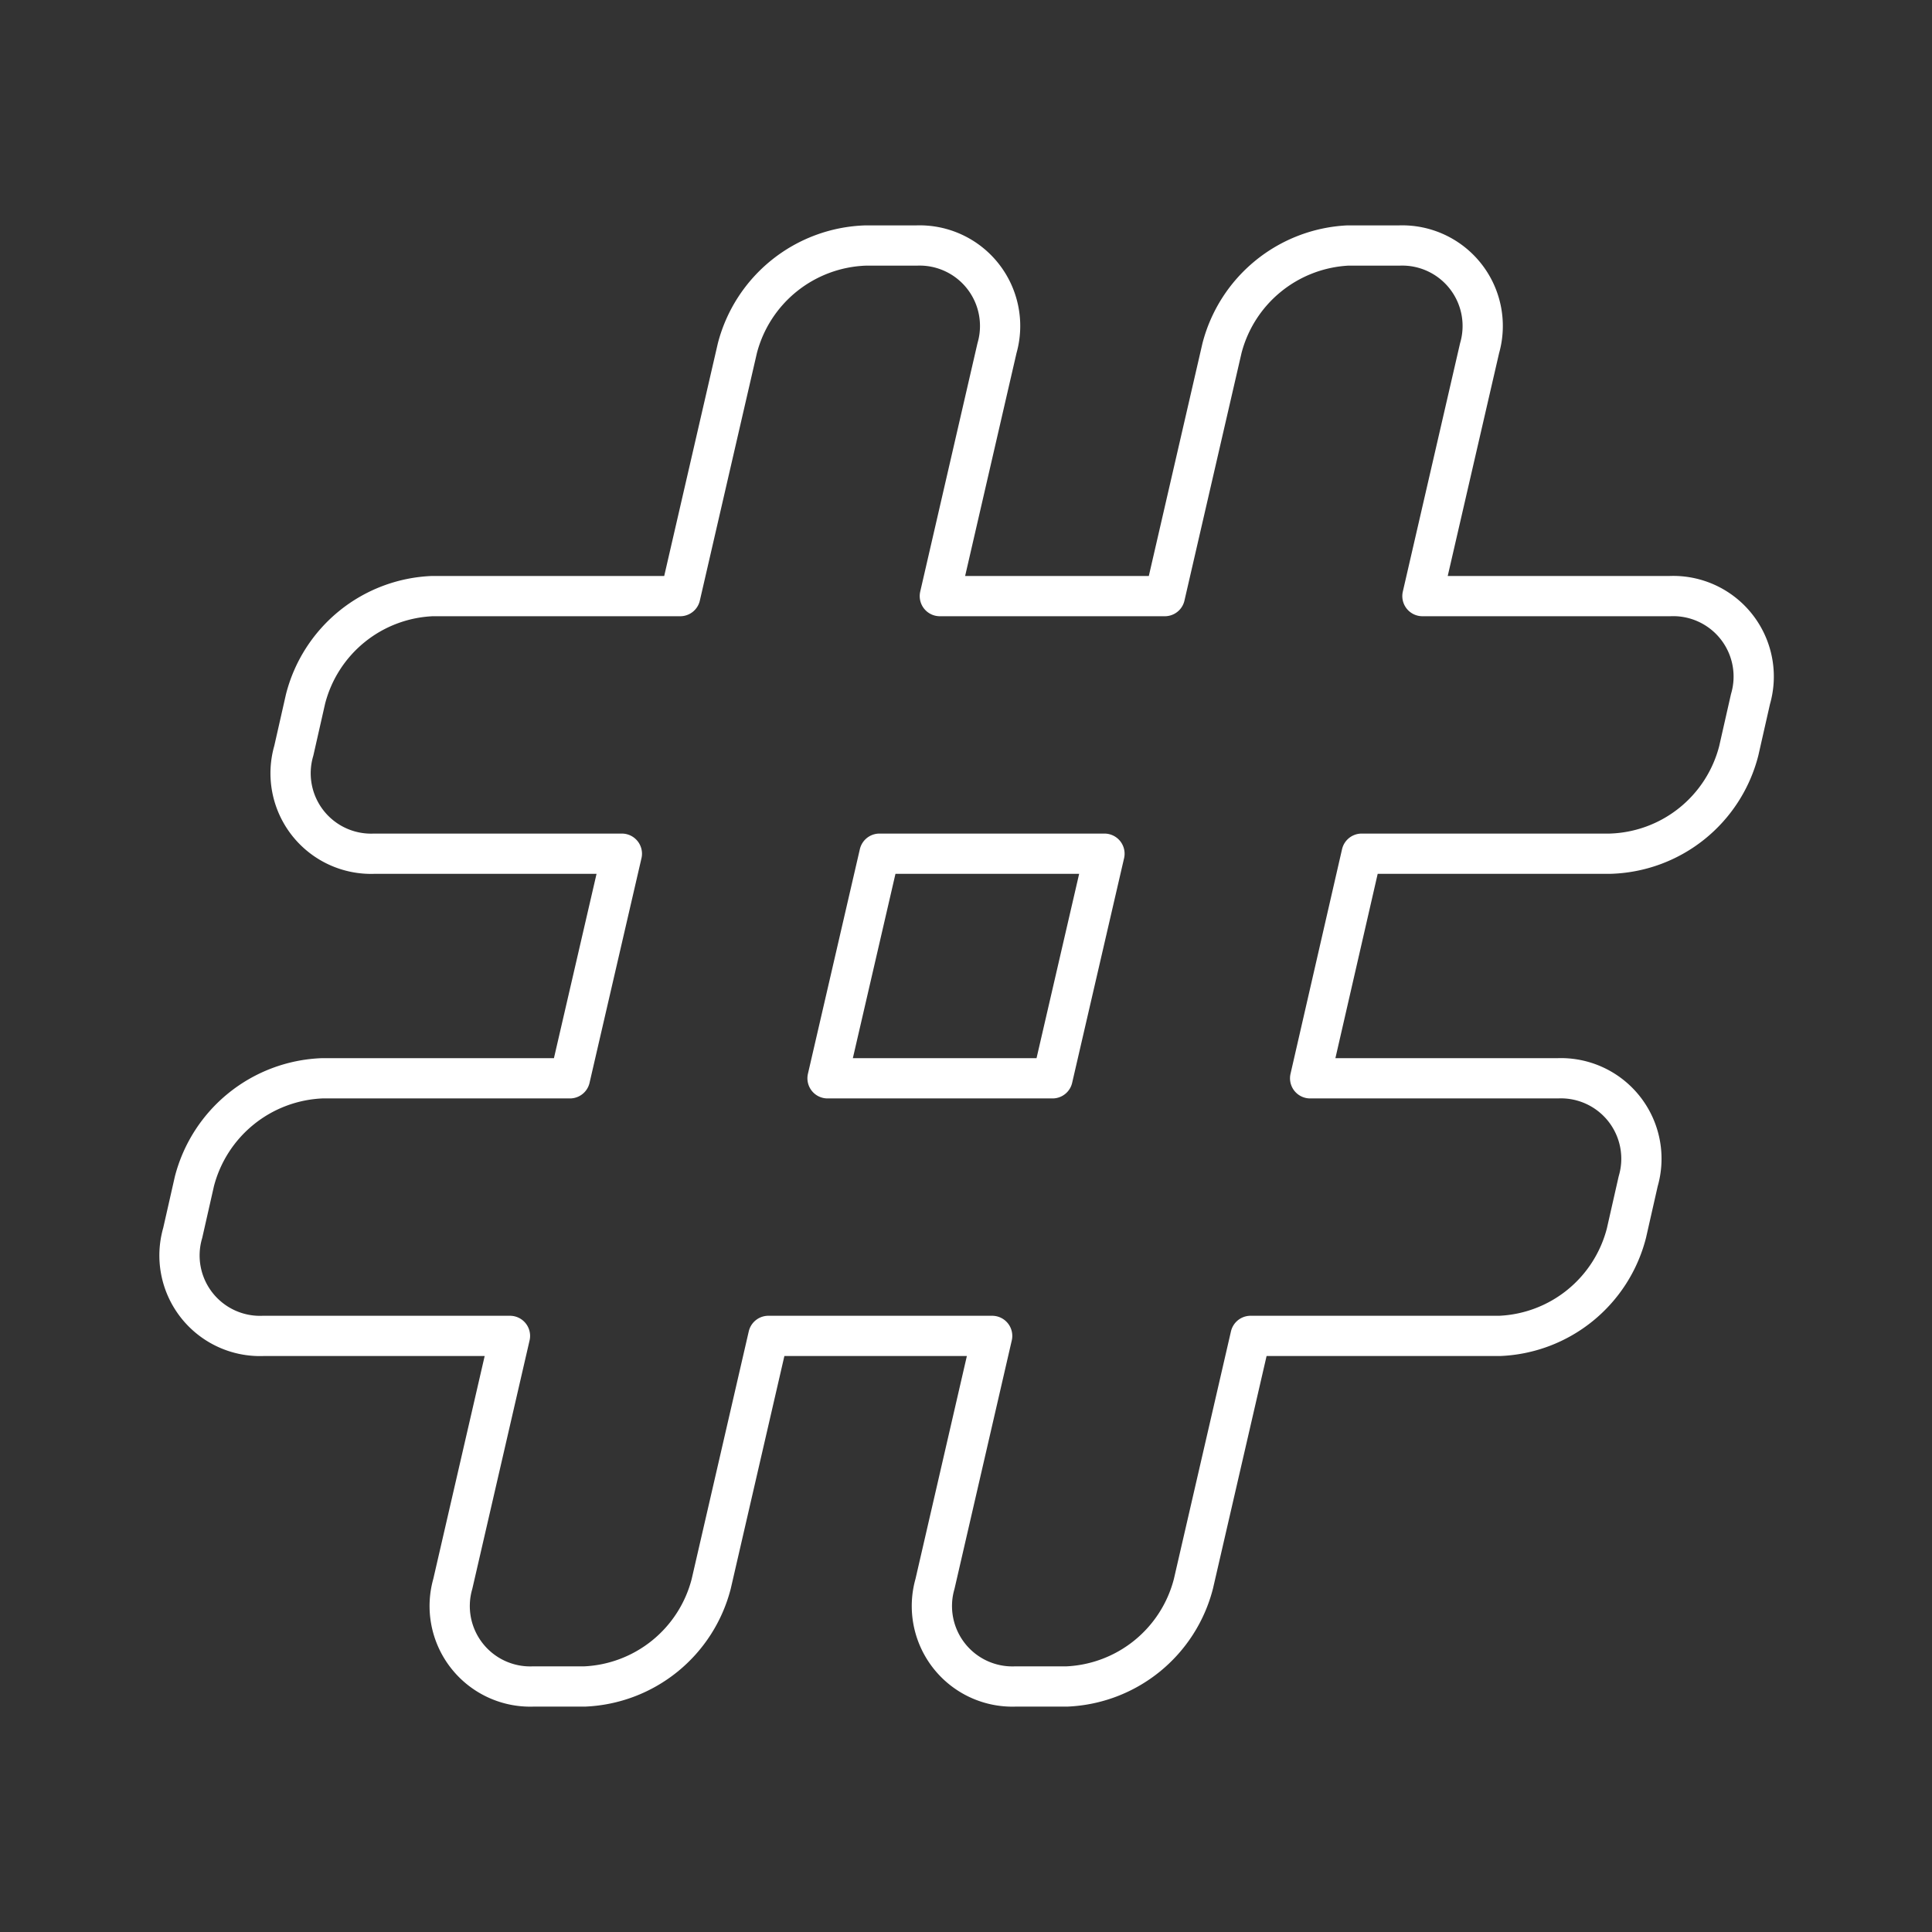 <svg id="Layer_2" data-name="Layer 2" xmlns="http://www.w3.org/2000/svg" viewBox="0 0 48 48"><rect x="0" y="0" width="48" height="48" fill="#333333" stroke="none"/><defs><style>.cls-1{fill:none;stroke:#fff;stroke-linecap:round;stroke-linejoin:round;}</style></defs><path class="cls-1" d="M21.5,6.1h1.27a2,2,0,0,1,2,2.55l-1.42,6.16h5.59l1.42-6.16A3.41,3.41,0,0,1,33.48,6.1h1.28a2,2,0,0,1,2,2.55l-1.42,6.16h6.15a2,2,0,0,1,2,2.56l-.29,1.28A3.4,3.4,0,0,1,40,21.21H33.83l-1.28,5.58H38.7a2,2,0,0,1,2,2.56l-.29,1.28a3.4,3.4,0,0,1-3.15,2.56H31.07l-1.42,6.16a3.4,3.4,0,0,1-3.14,2.55H25.23a2,2,0,0,1-2-2.55l1.42-6.16H19.09l-1.42,6.16a3.4,3.4,0,0,1-3.14,2.55H13.25a2,2,0,0,1-2-2.55l1.42-6.16H6.54a2,2,0,0,1-2-2.56l.29-1.28A3.42,3.42,0,0,1,8,26.79h6.16l1.29-5.58H9.3a2,2,0,0,1-2-2.56l.29-1.28a3.4,3.4,0,0,1,3.15-2.56h6.16l1.42-6.16A3.41,3.41,0,0,1,21.5,6.1Zm.35,15.11-1.29,5.58h5.59l1.29-5.58Z"/></svg>
